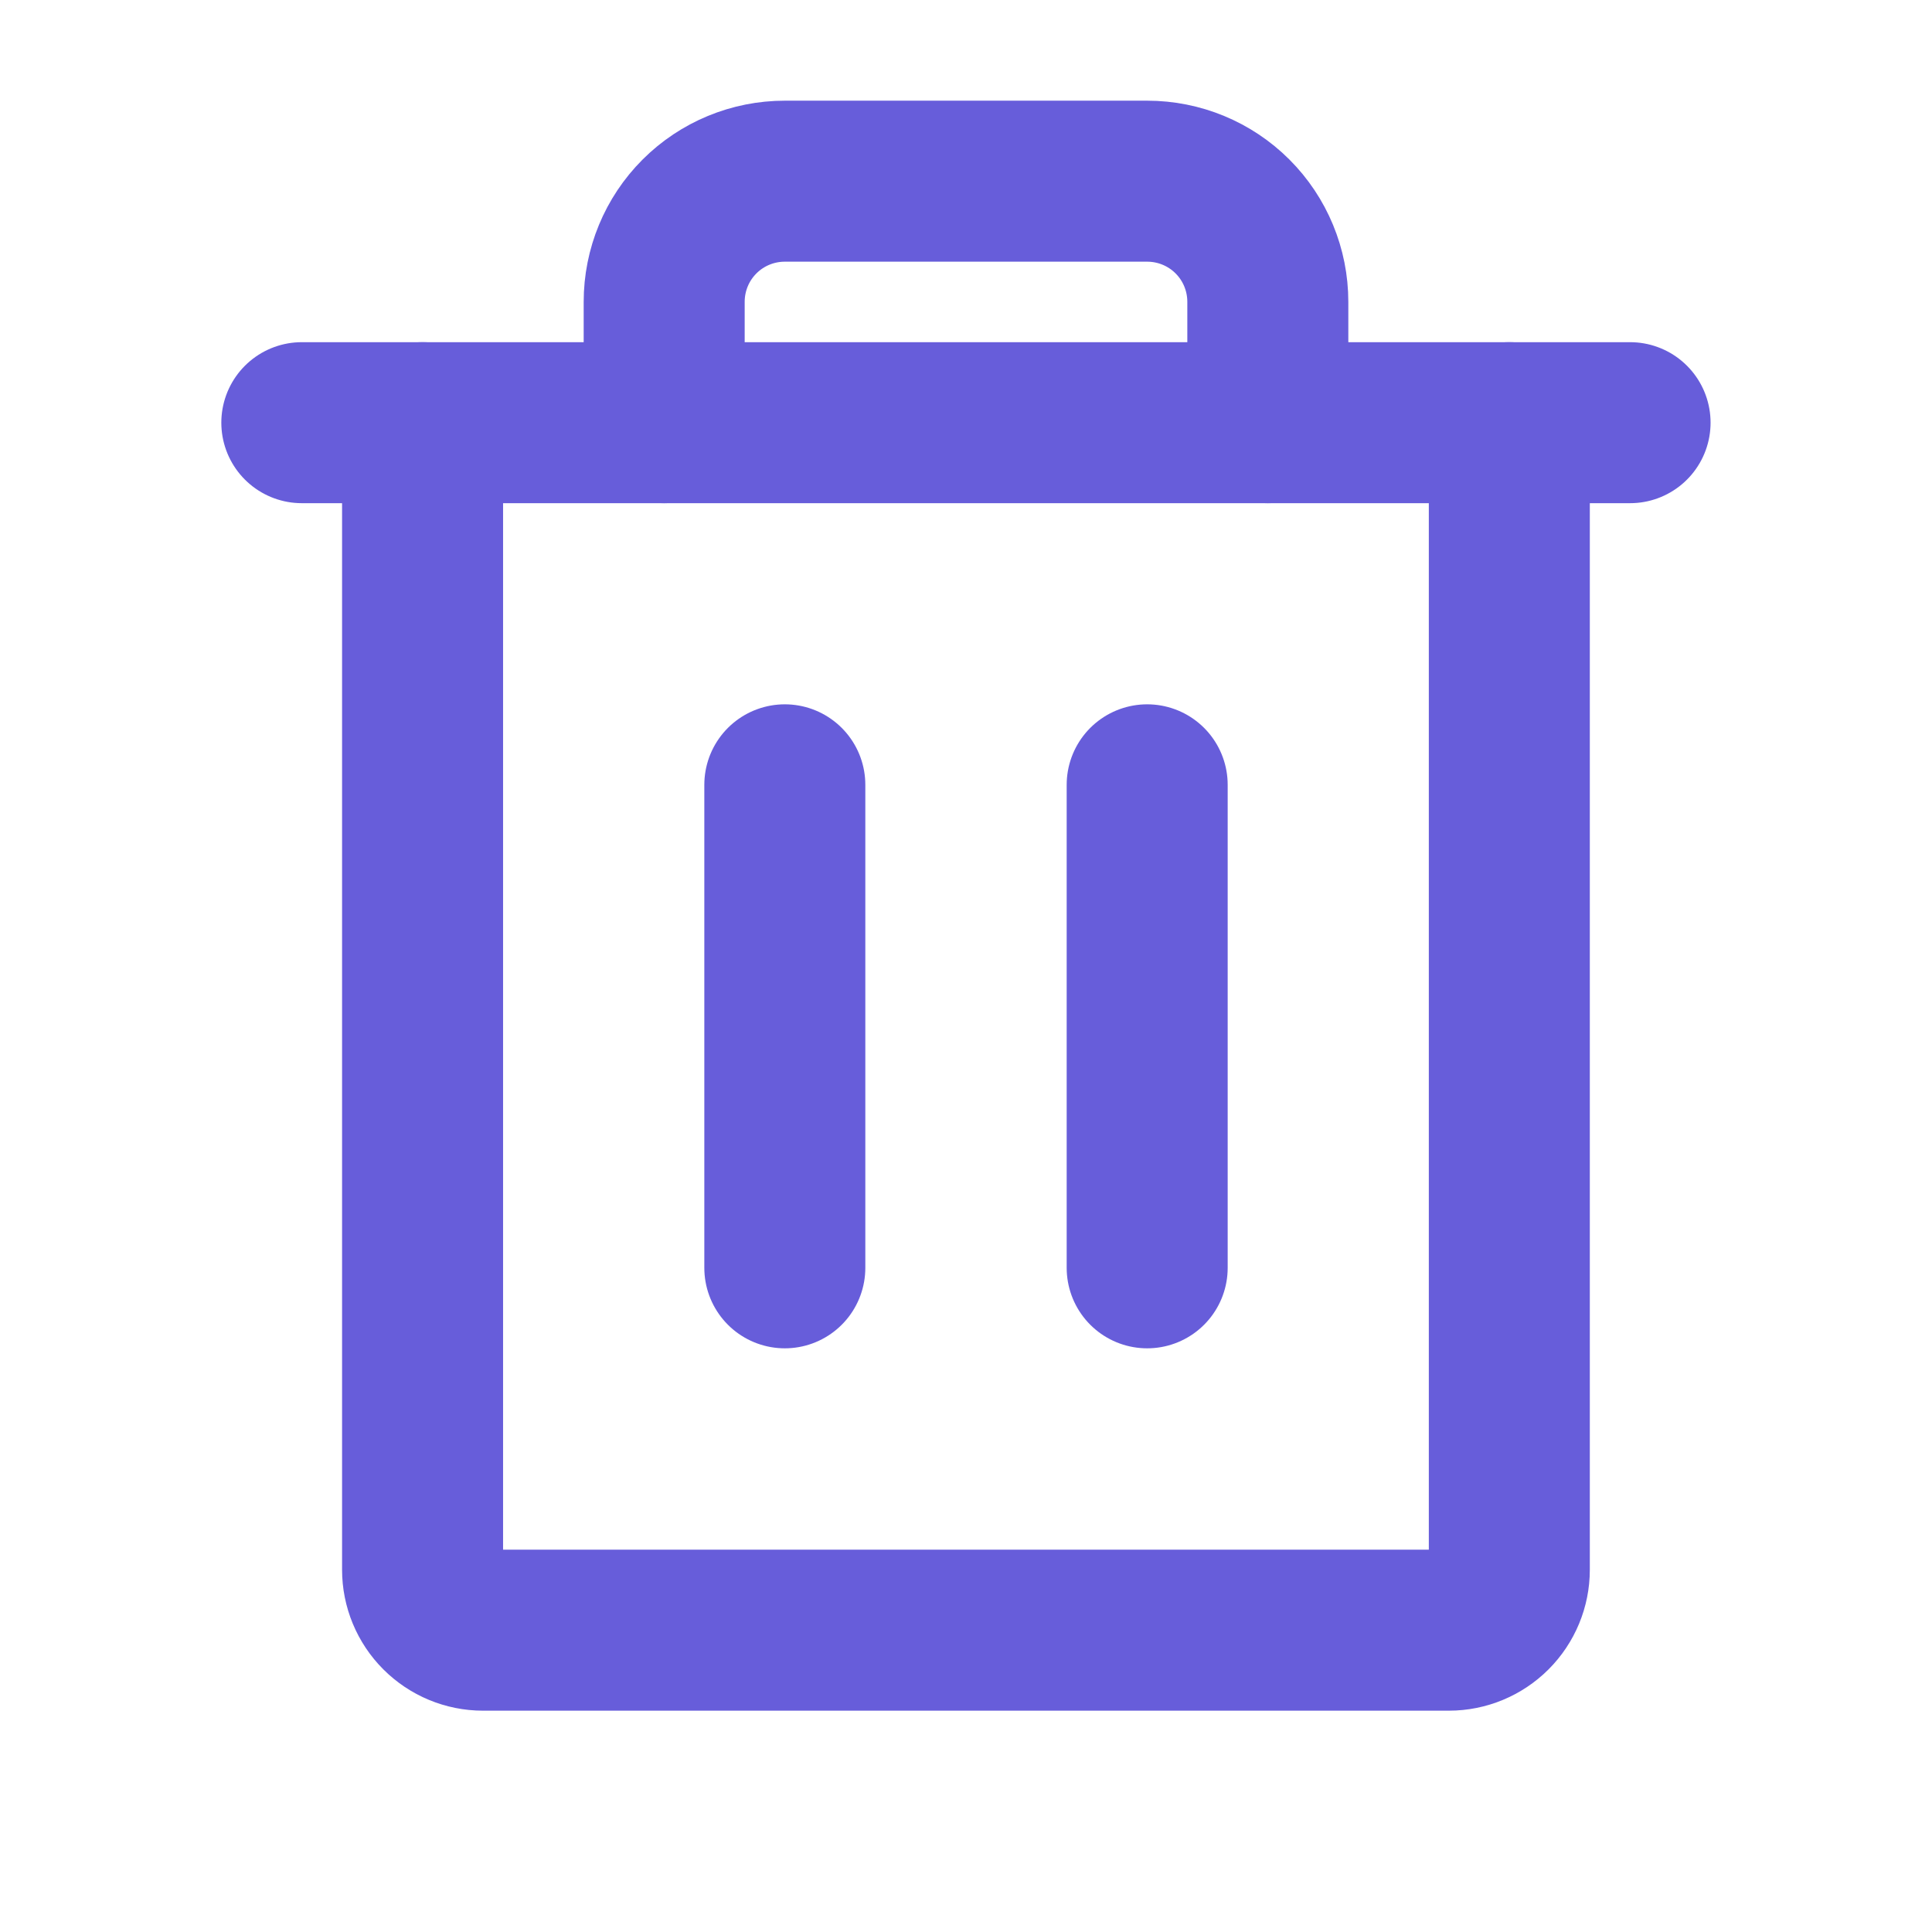 <svg width="18" height="18" viewBox="0 0 18 18" fill="none" xmlns="http://www.w3.org/2000/svg">
<g id="Trash">
<path id="Vector" d="M15.187 3.938L2.812 3.938" stroke="#675DDA" stroke-width="1.5" stroke-linecap="round" stroke-linejoin="round"/>
<path id="Vector_2" d="M7.312 7.312V11.812" stroke="#675DDA" stroke-width="1.5" stroke-linecap="round" stroke-linejoin="round"/>
<path id="Vector_3" d="M10.688 7.312V11.812" stroke="#675DDA" stroke-width="1.5" stroke-linecap="round" stroke-linejoin="round"/>
<path id="Vector_4" d="M14.062 3.938V14.625C14.062 14.774 14.003 14.917 13.897 15.023C13.792 15.128 13.649 15.188 13.499 15.188H4.5C4.35 15.188 4.207 15.128 4.102 15.023C3.996 14.917 3.937 14.774 3.937 14.625V3.938" stroke="#675DDA" stroke-width="1.5" stroke-linecap="round" stroke-linejoin="round"/>
<path id="Vector_5" d="M11.812 3.938V2.812C11.812 2.514 11.694 2.228 11.483 2.017C11.272 1.806 10.986 1.688 10.688 1.688H7.312C7.014 1.688 6.728 1.806 6.517 2.017C6.306 2.228 6.188 2.514 6.188 2.812V3.938" stroke="#675DDA" stroke-width="1.5" stroke-linecap="round" stroke-linejoin="round"/>
</g>
</svg>

